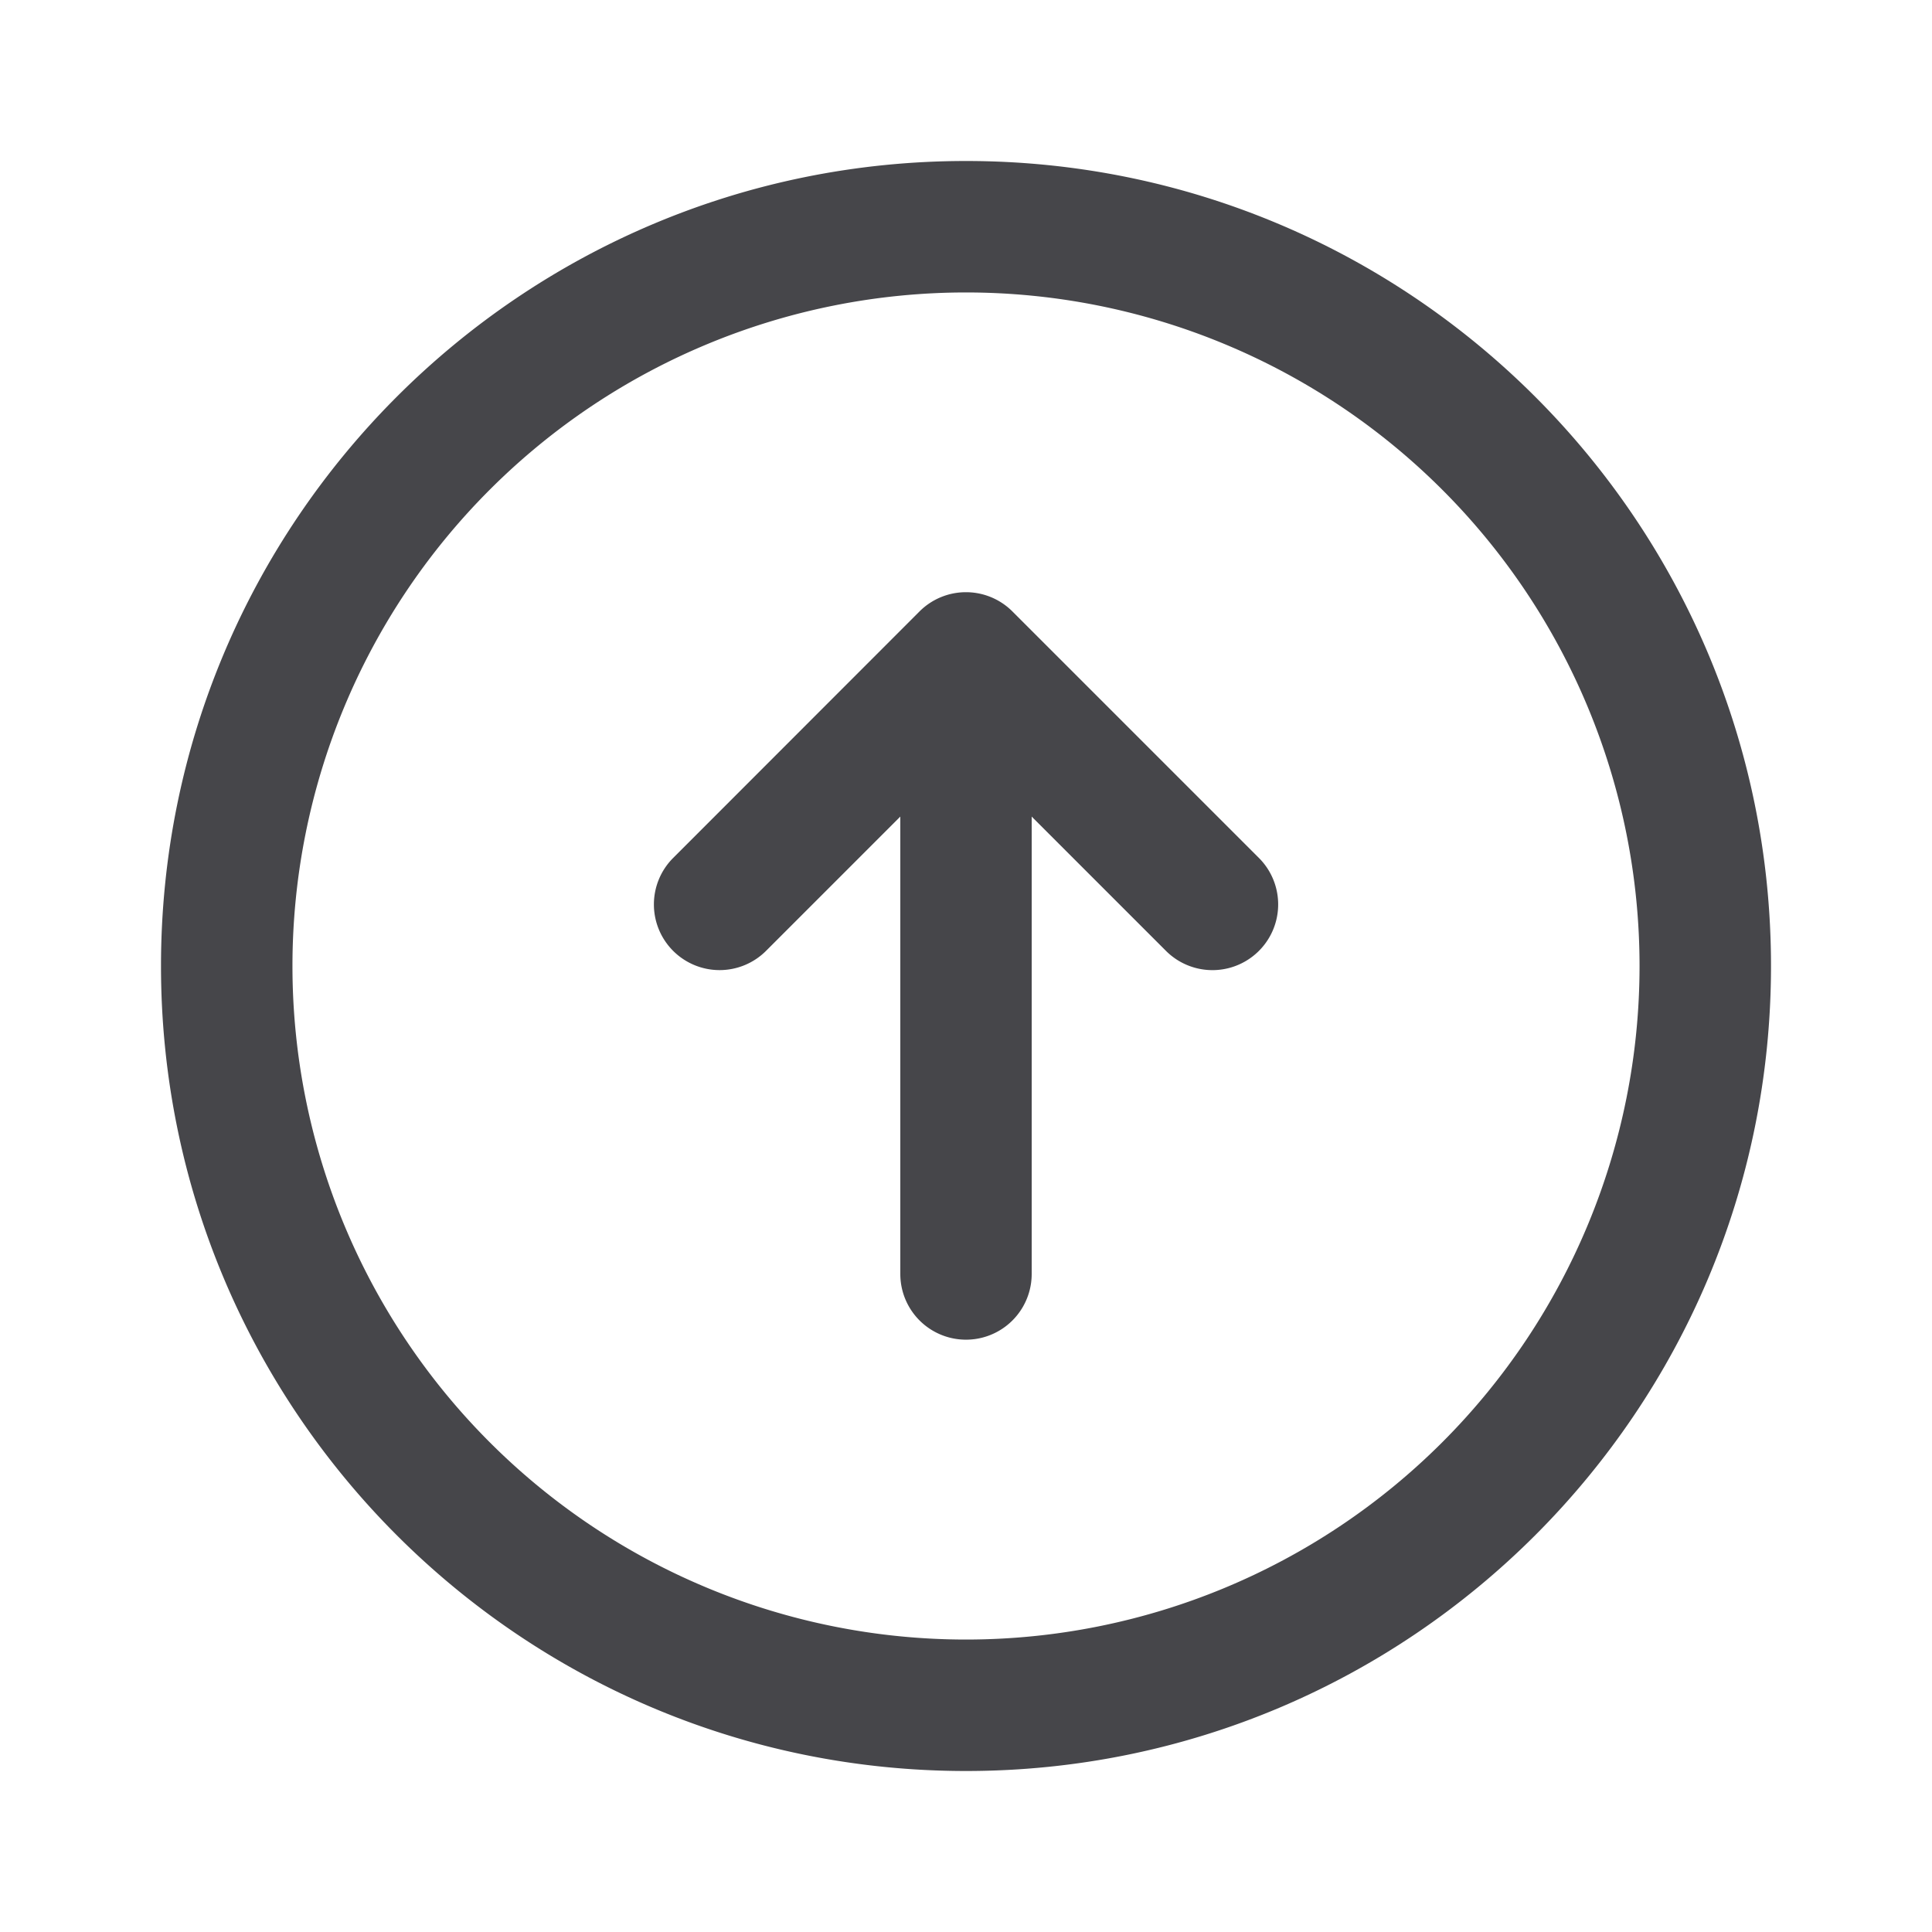 <svg xmlns="http://www.w3.org/2000/svg" fill="none" viewBox="0 0 24 24"><path fill="#46464A" fill-rule="evenodd" d="M3.633 12a8.367 8.367 0 1 0 16.734 0 8.367 8.367 0 0 0-16.734 0ZM12 22C6.477 22 2 17.523 2 12S6.477 2 12 2s10 4.477 10 10-4.477 10-10 10ZM8.362 11.812a.816.816 0 0 1 0-1.154l3.06-3.062a.816.816 0 0 1 1.155 0l3.062 3.062a.816.816 0 1 1-1.155 1.154l-1.668-1.668v5.682a.816.816 0 1 1-1.632 0v-5.682l-1.668 1.668a.816.816 0 0 1-1.154 0Z" clip-rule="evenodd"/></svg>